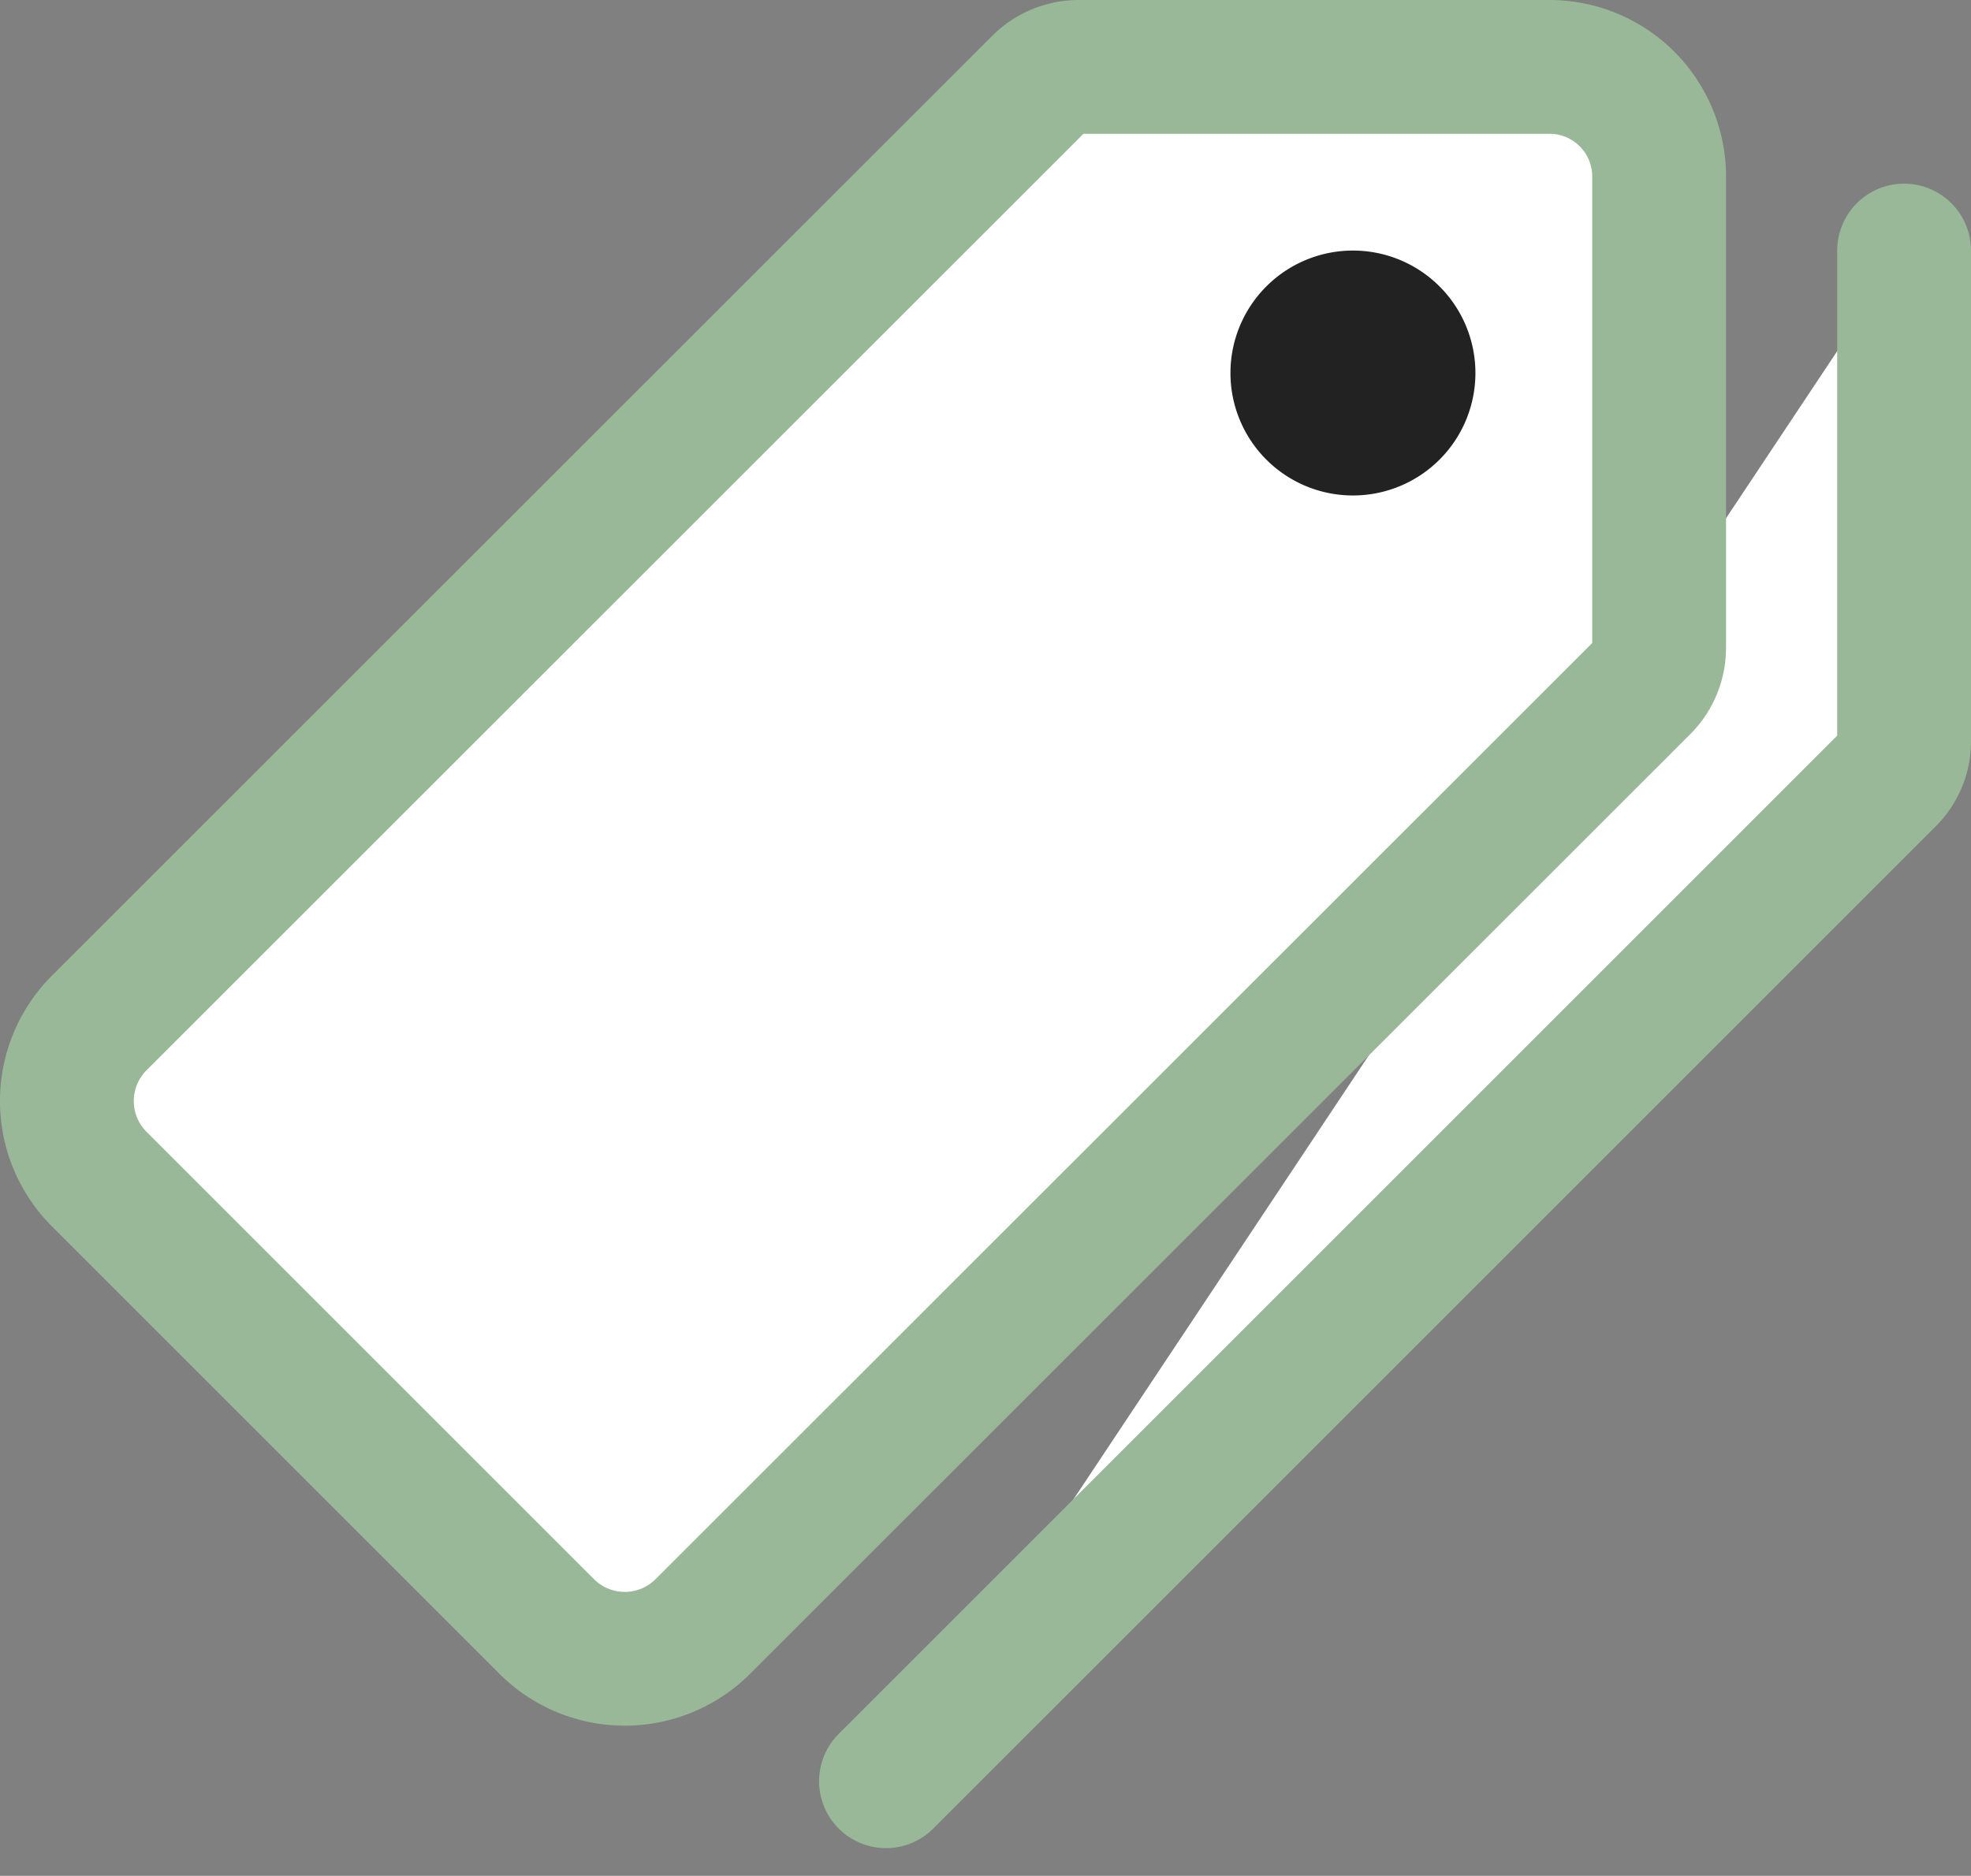 <svg xmlns="http://www.w3.org/2000/svg" width="176.775" height="168.274"><rect width="100%" height="100%" fill="#808080" stroke="none"/><path d="M79.462 159.788l89.939-89.939a4.741 4.741 0 001.373-3.433V22.477" fill="#fff" stroke="#99b898" stroke-linecap="round" stroke-linejoin="round" stroke-width="12"/><path d="M138.948 6h-42.2a4.964 4.964 0 00-3.5 1.442L8.883 91.785a9.9 9.9 0 000 13.971l40.164 40.164a9.907 9.907 0 0013.975 0l84.34-84.309a4.964 4.964 0 001.442-3.5V15.886A9.838 9.838 0 00138.948 6z" fill="#fff" stroke="#99b898" stroke-linecap="round" stroke-linejoin="round" stroke-width="12"/><path d="M121.342 44.447a10.985 10.985 0 1110.985-10.985 10.985 10.985 0 01-10.985 10.985z" fill="#222222"/></svg>
